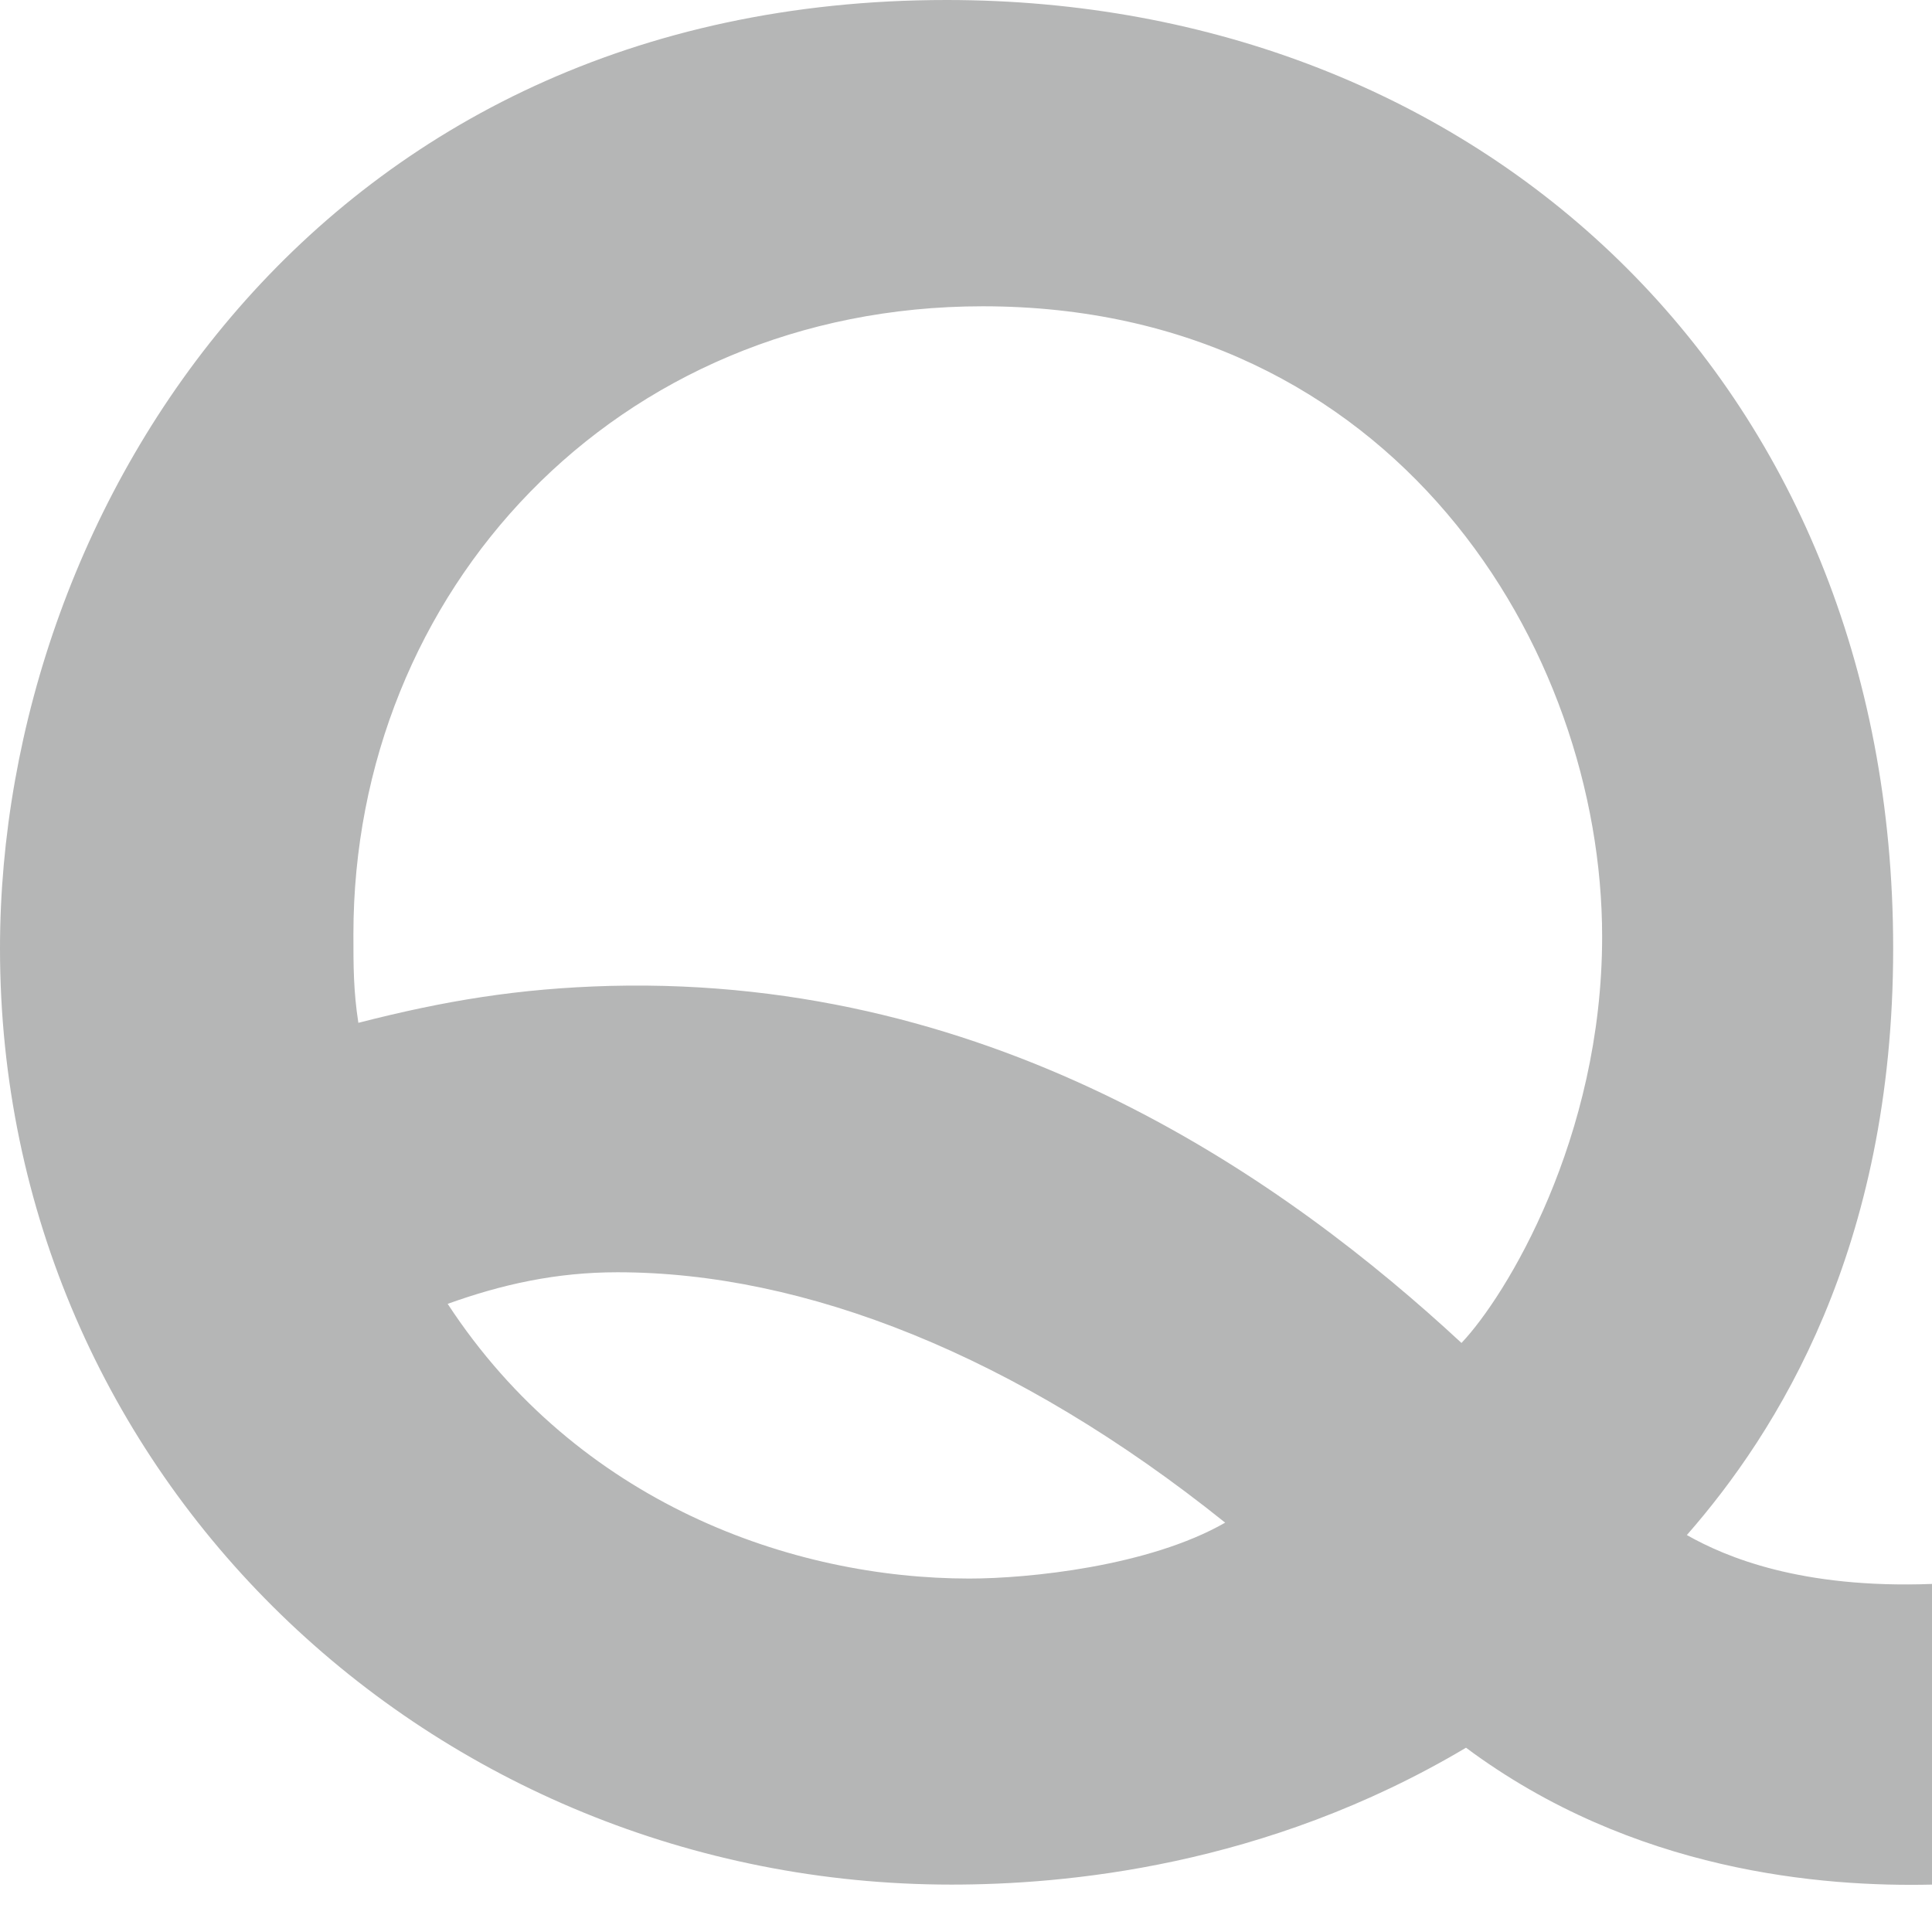 <?xml version="1.0" encoding="UTF-8"?>
<svg width="80px" height="79px" viewBox="0 0 80 79" version="1.1" xmlns="http://www.w3.org/2000/svg" xmlns:xlink="http://www.w3.org/1999/xlink">
    <!-- Generator: Sketch 52.6 (67491) - http://www.bohemiancoding.com/sketch -->
    <title>Q</title>
    <desc>Created with Sketch.</desc>
    <g id="Hiring-Post" stroke="none" stroke-width="1" fill="none" fill-rule="evenodd">
        <g transform="translate(-210, -623)" fill="#B5B6B6" id="Q">
            <path d="M290,688.589 L290,701.039 C285.477,701.14 277.638,700.533 270.704,695.371 C262.362,700.331 254.02,701.039 249.397,701.039 C227.889,701.039 210,684.136 210,662.273 C210,643.952 223.266,623 249.196,623 C271.206,623 288.392,638.689 288.392,662.273 C288.392,674.722 283.568,682.314 279.849,686.565 C281.457,687.476 284.573,688.792 290,688.589 Z M228.537,676.991 C233.936,685.245 242.8,688.366 250.136,688.366 C252.581,688.366 257.573,687.863 260.732,686.051 C252.072,679.105 243.31,675.683 235.567,675.683 C233.019,675.683 230.778,676.186 228.537,676.991 Z M224.839,665.354 C228.415,664.437 231.481,663.927 235.262,663.825 C251.407,663.417 263.364,671.982 270.517,678.61 C272.356,676.672 276.341,670.147 276.341,661.786 C276.341,649.856 267.758,635.683 250.692,635.683 C235.466,635.683 224.634,647.511 224.634,661.684 C224.634,663.009 224.634,664.029 224.839,665.354 Z"></path>
        </g>
    </g>
</svg>